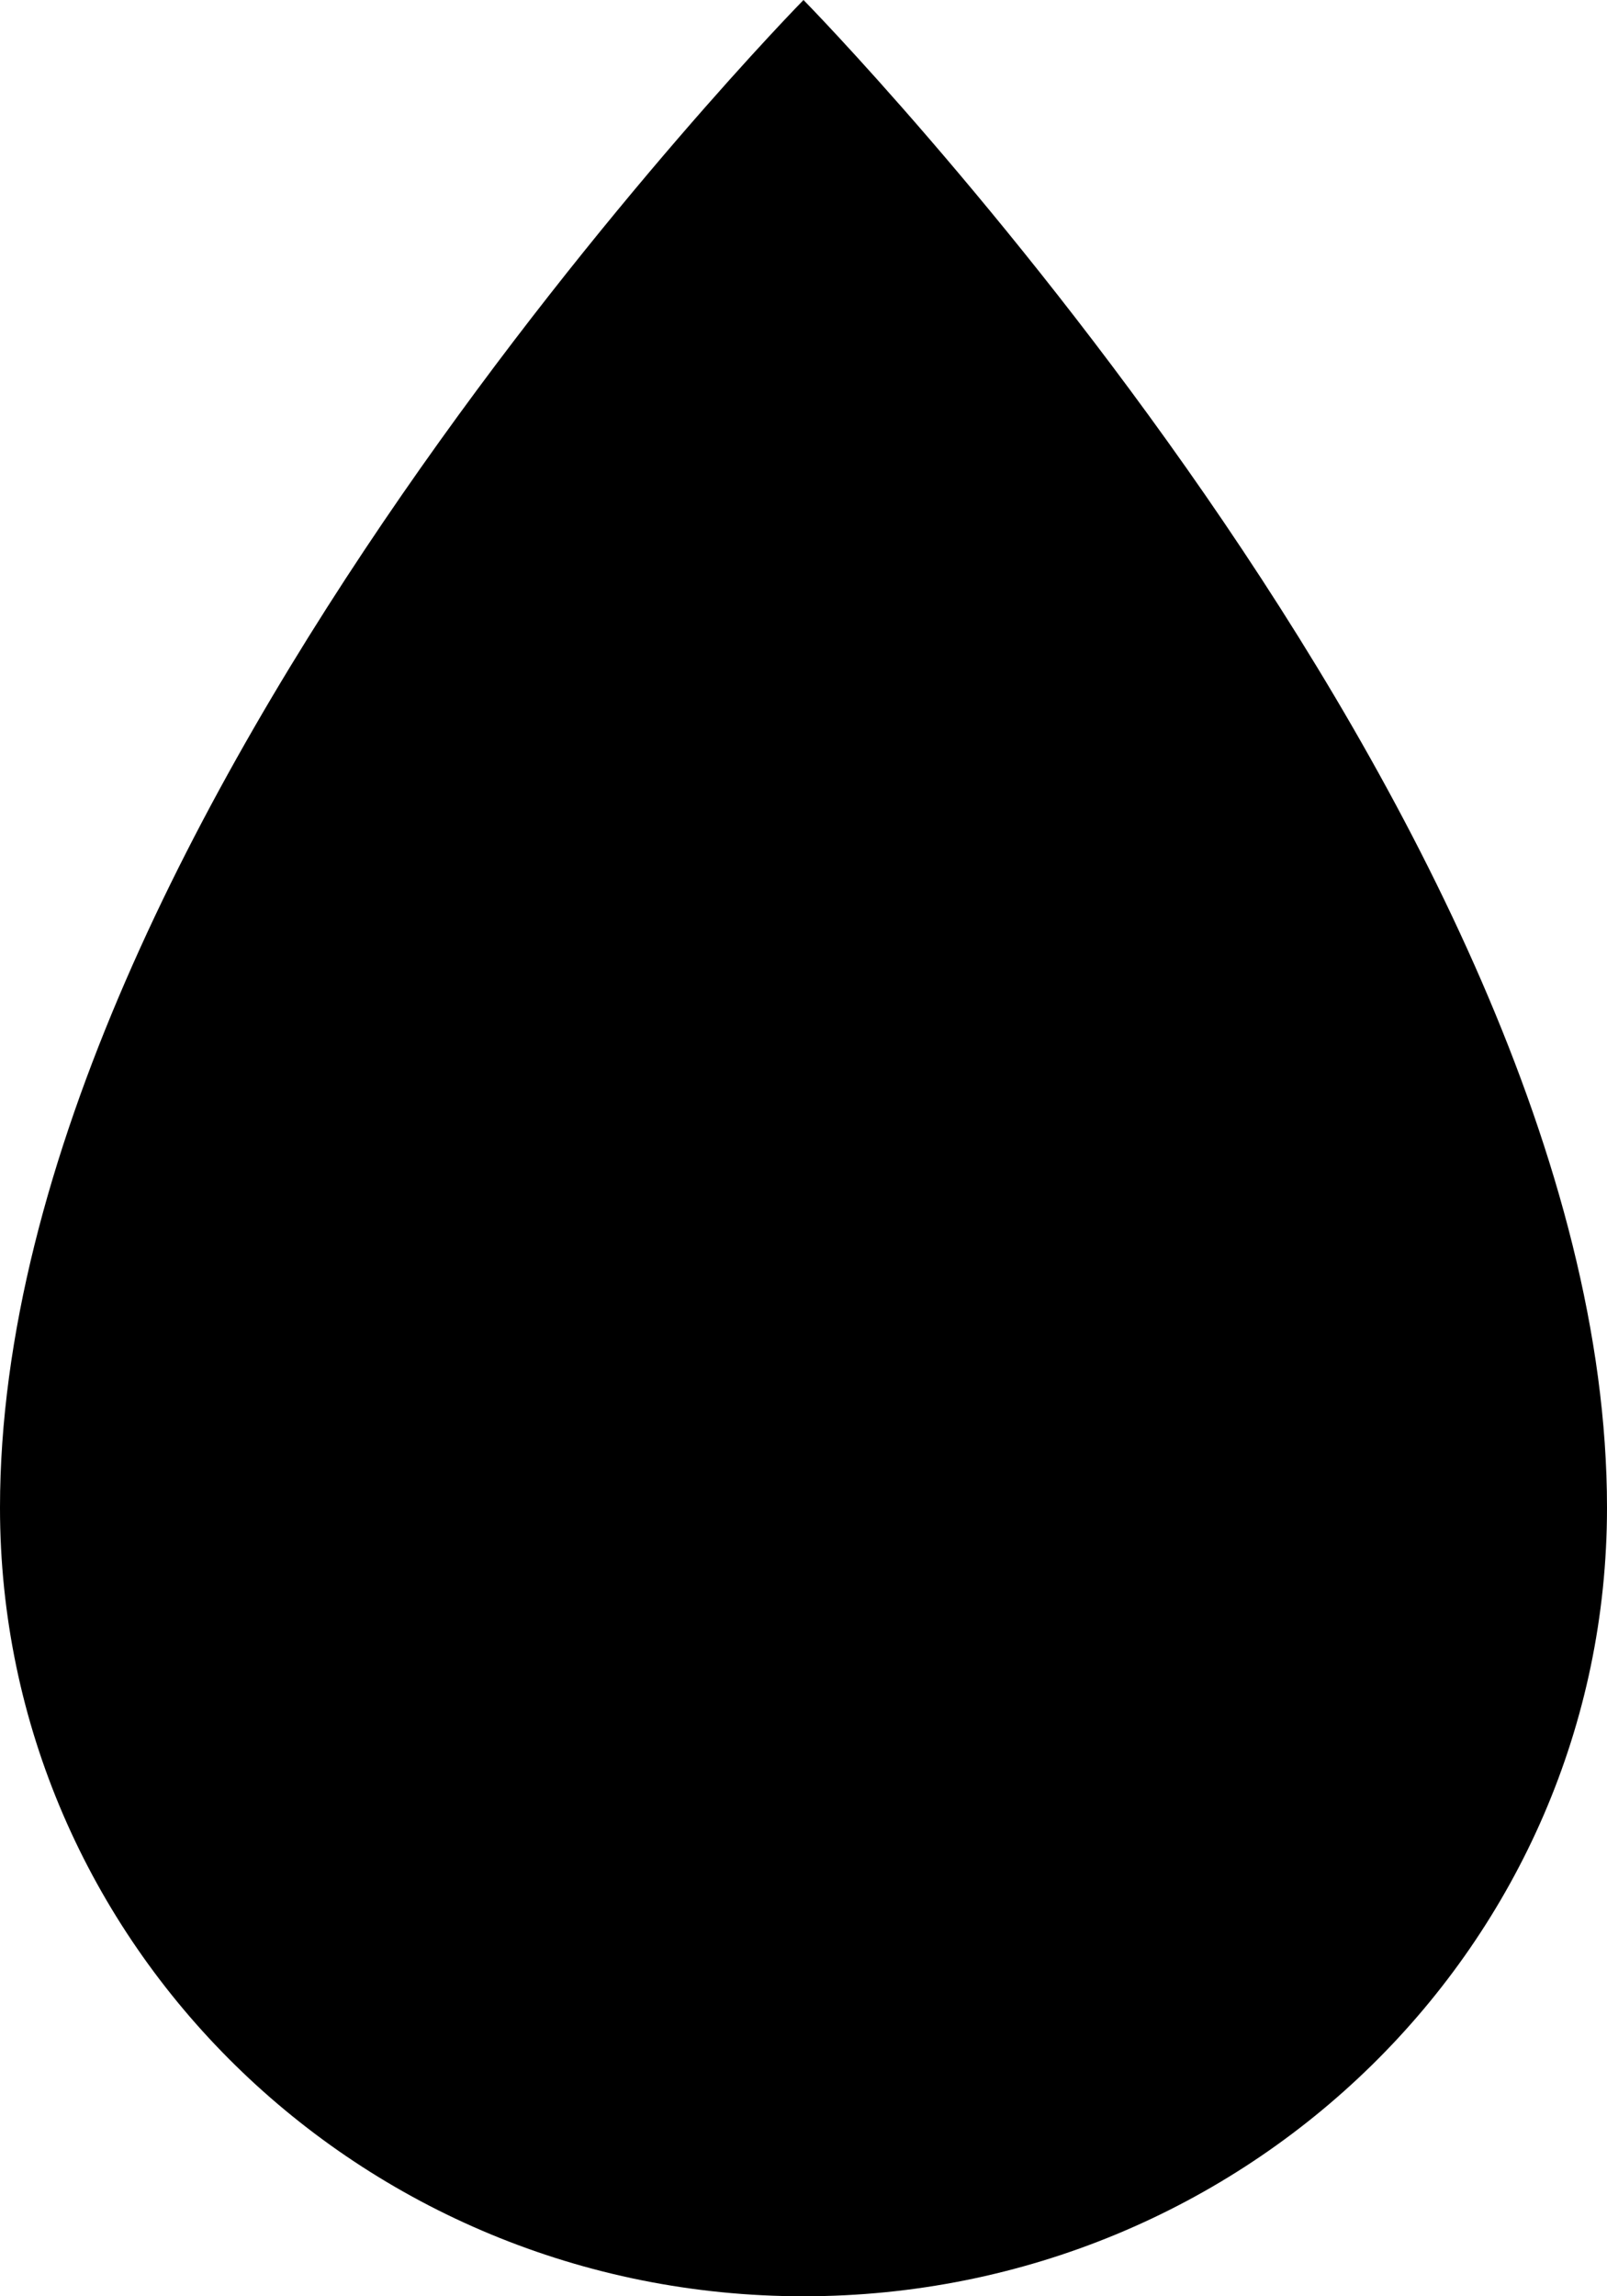 <svg width="28" height="40" viewBox="0 0 28 40" fill="none" xmlns="http://www.w3.org/2000/svg">
<path d="M28 26.263C28 33.85 21.732 40 14 40C6.268 40 0 33.85 0 26.263C0 14.242 14 0 14 0C14 0 28 14.242 28 26.263Z" fill="black"/>
</svg>
